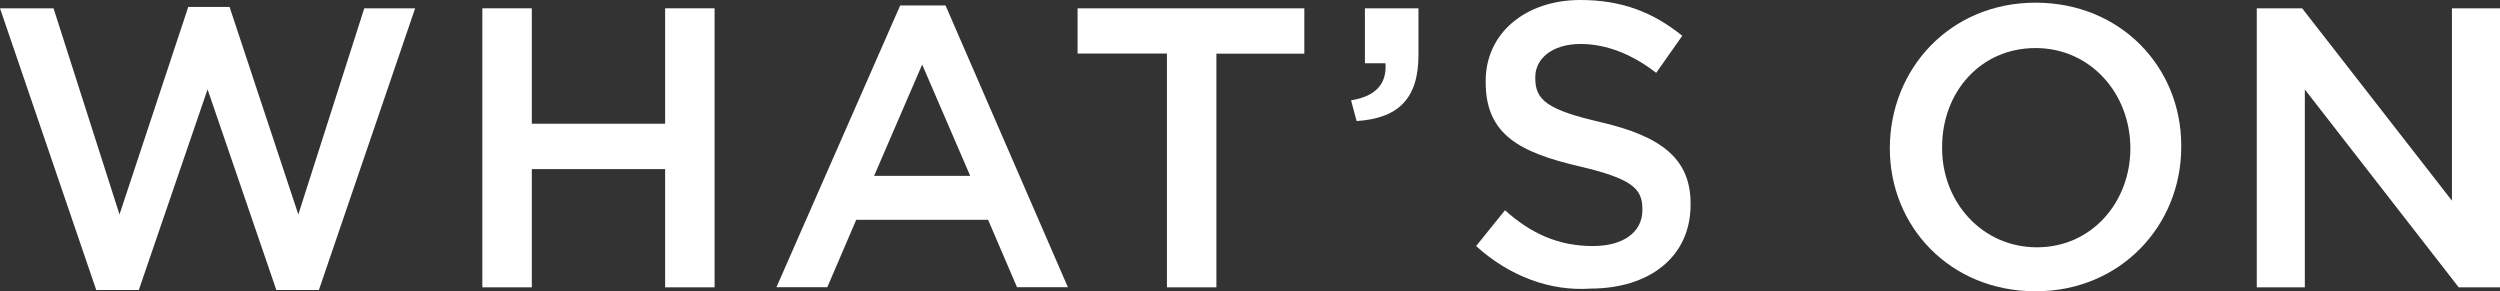 <?xml version="1.0" encoding="UTF-8"?>
<svg id="Layer_2" data-name="Layer 2" xmlns="http://www.w3.org/2000/svg" viewBox="0 0 177.41 20.68">
  <rect x="0" y="0" width="177.41" height="20.68" fill="#333333" stroke="none"/>
  <defs>
    <style>
      .cls-1 {
        fill: #fff;
      }
    </style>
  </defs>
  <g id="Layer_1-2" data-name="Layer 1">
    <g>
      <path class="cls-1" d="m0,.59h3.8l4.68,14.63L13.36.49h2.93l4.88,14.73L25.85.59h3.61l-6.83,19.99h-3.02l-4.88-14.24-4.88,14.24h-3.02L0,.59Z"/>
      <path class="cls-1" d="m34.23.59h3.51v8.19h9.46V.59h3.51v19.8h-3.51v-8.39h-9.46v8.39h-3.51V.59Z"/>
      <path class="cls-1" d="m63.88.39h3.22l8.68,19.99h-3.61l-2.05-4.78h-9.36l-2.05,4.78h-3.61L63.88.39Zm4.97,12.09l-3.41-7.9-3.41,7.9h6.83Z"/>
      <path class="cls-1" d="m82.71,3.8h-6.24V.59h16.09v3.22h-6.24v16.58h-3.51V3.8h-.1Z"/>
      <path class="cls-1" d="m95.88,7.12c1.76-.29,2.54-1.17,2.44-2.63h-1.46V.59h3.8v3.32c0,3.12-1.46,4.49-4.39,4.68l-.39-1.46Z"/>
      <path class="cls-1" d="m104.75,17.46l2.05-2.54c1.85,1.66,3.8,2.54,6.24,2.54,2.15,0,3.51-.98,3.51-2.54v-.1c0-1.46-.78-2.15-4.49-3.02-4.19-.98-6.63-2.24-6.63-5.95v-.1c0-3.41,2.83-5.75,6.73-5.75,2.93,0,5.17.88,7.22,2.54l-1.85,2.63c-1.76-1.37-3.61-2.05-5.36-2.05-2.05,0-3.22,1.07-3.22,2.34v.1c0,1.56.88,2.24,4.68,3.12,4.19.98,6.34,2.54,6.34,5.75v.1c0,3.71-2.93,5.95-7.12,5.95-2.83.2-5.75-.88-8.1-3.02Z"/>
      <path class="cls-1" d="m134.11,10.53h0c0-5.66,4.29-10.34,10.34-10.34s10.34,4.58,10.34,10.14v.1c0,5.56-4.29,10.24-10.34,10.24s-10.34-4.58-10.34-10.14Zm17.07,0h0c0-3.9-2.83-7.12-6.73-7.12s-6.63,3.12-6.63,7.02v.1c0,3.8,2.83,7.02,6.73,7.02s6.63-3.22,6.63-7.02Z"/>
      <path class="cls-1" d="m160.15.59h3.22l10.63,13.65V.59h3.41v19.8h-2.93l-10.92-14.04v14.04h-3.41V.59Z"/>
    </g>
  </g>
</svg>